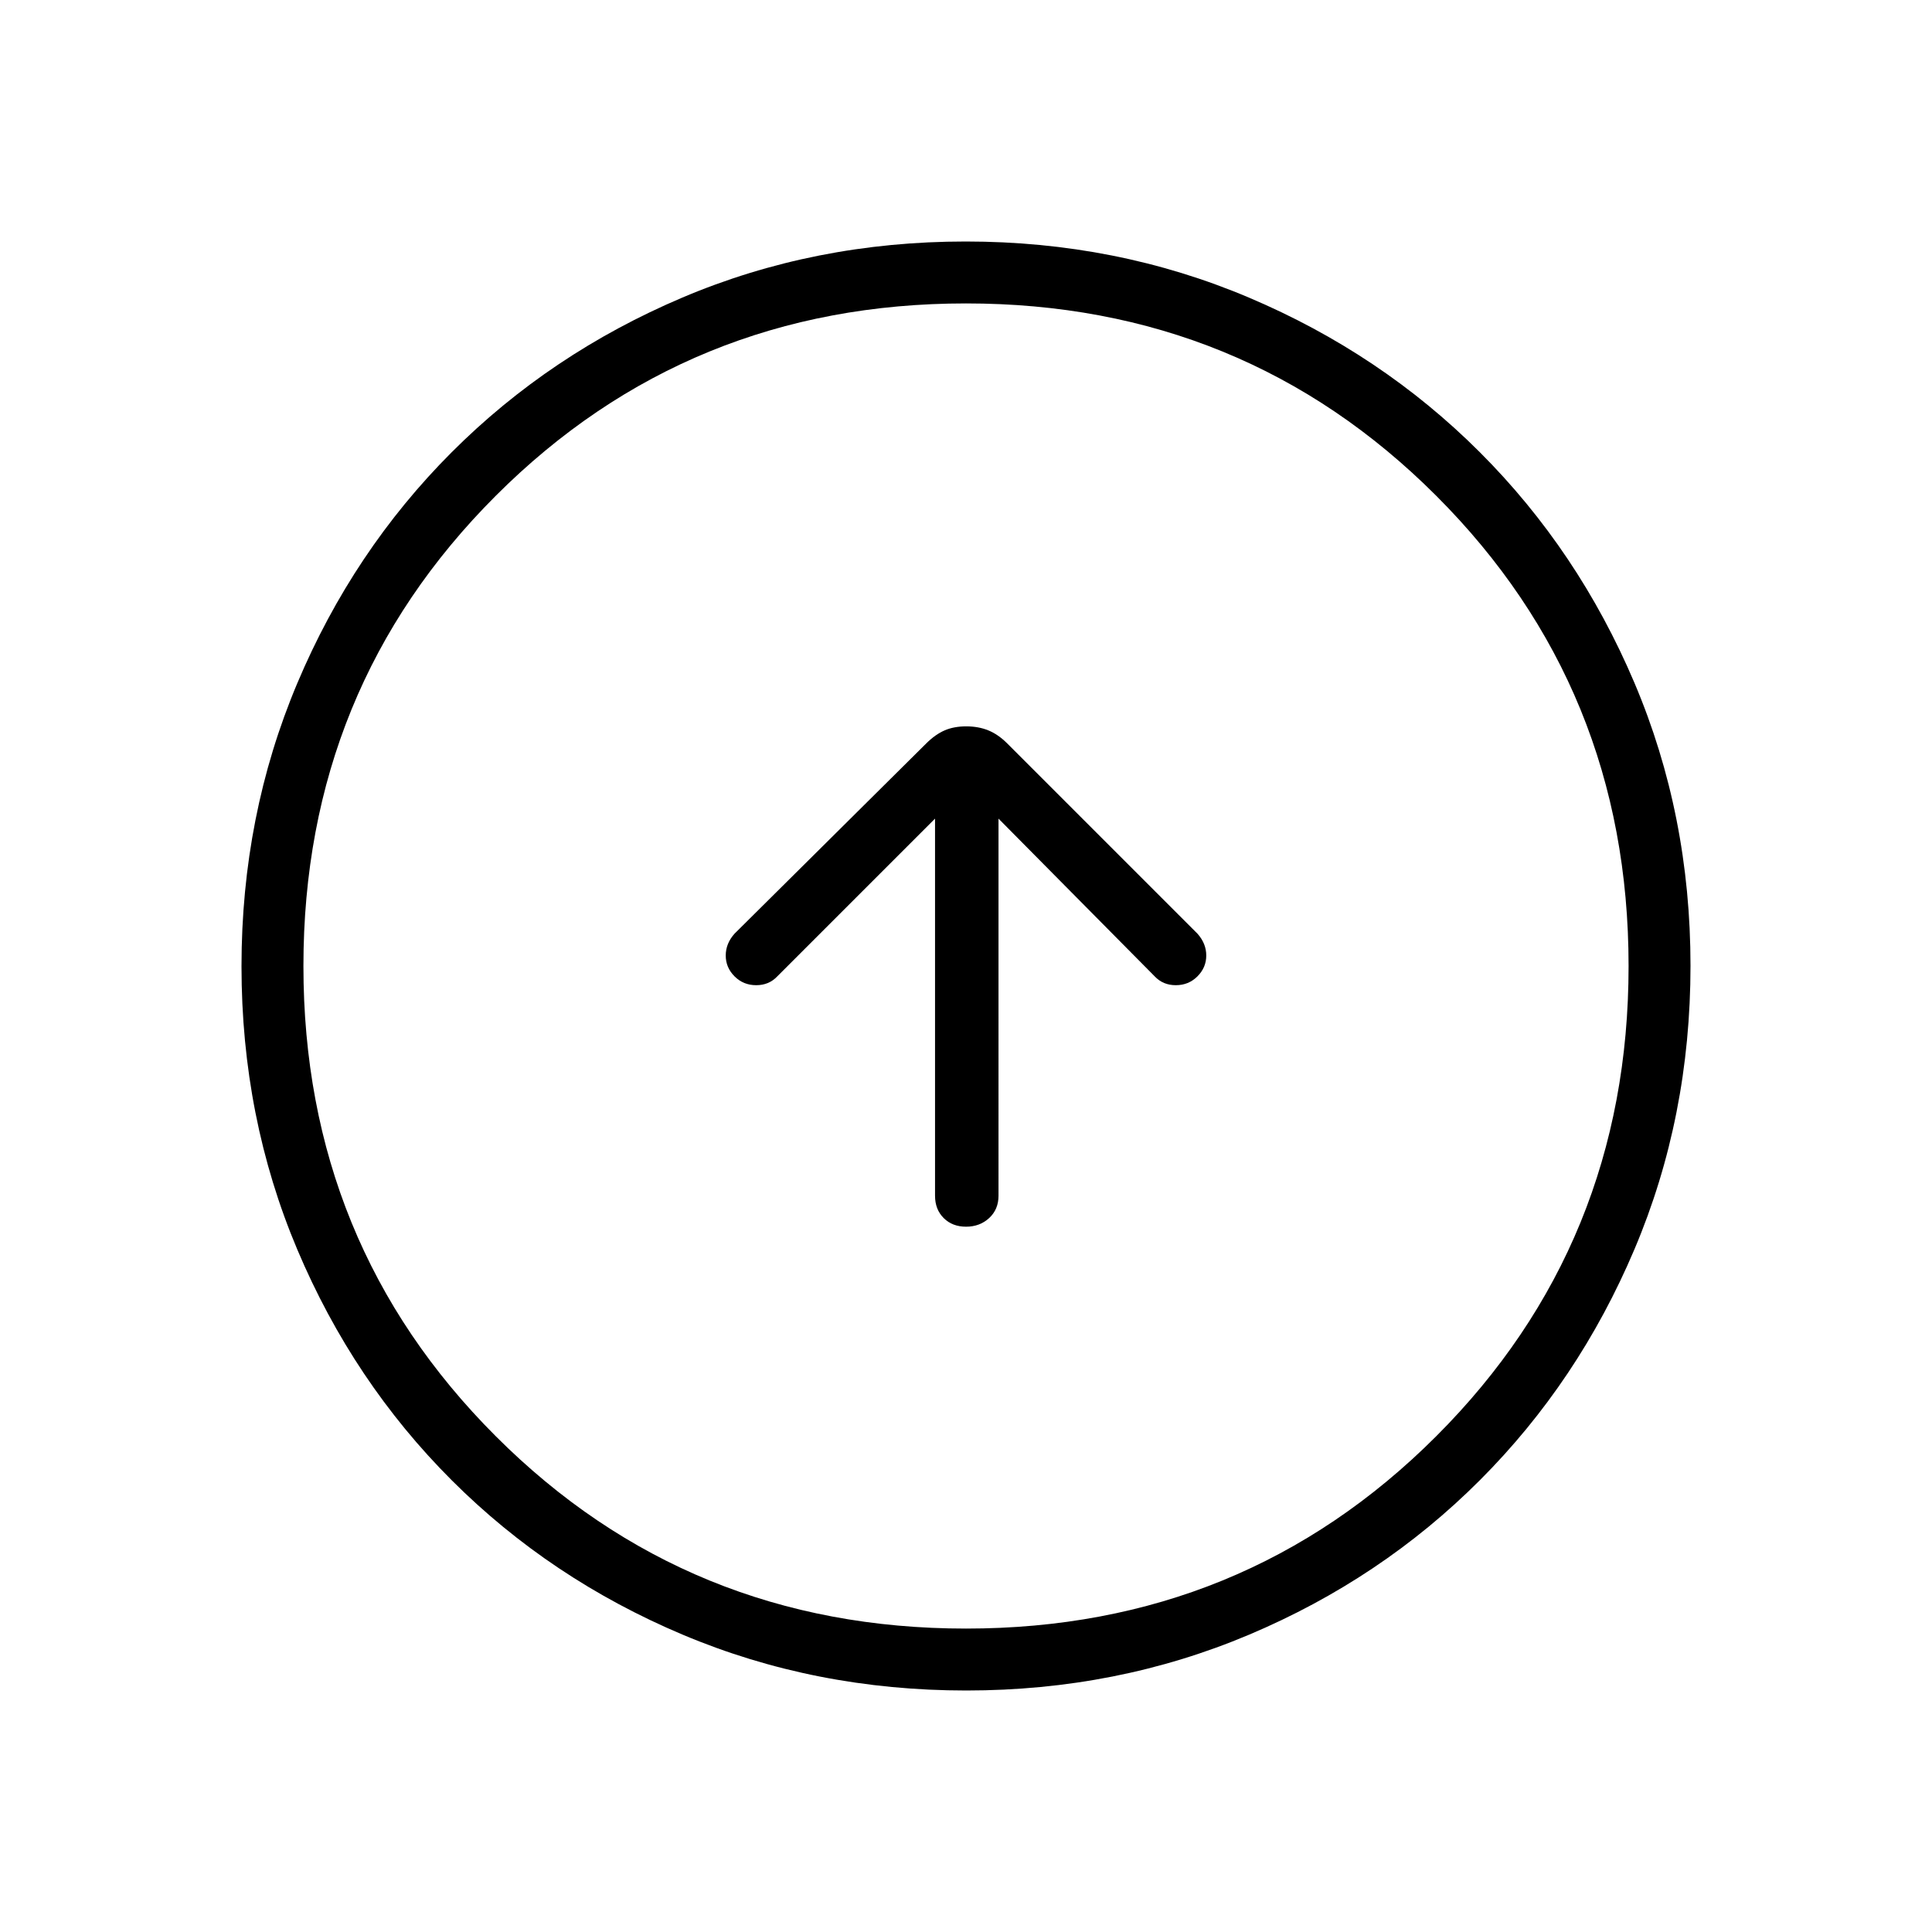 <svg xmlns="http://www.w3.org/2000/svg" width="48" height="48" viewBox="0 96 960 960"><path d="M480.027 705.539q6.819 0 11.473-4.289 4.654-4.288 4.654-11.096V502.769l77.615 78.385q4.128 4.385 10.487 4.385T595 581.154q4.385-4.385 4.385-10.359 0-5.975-4.385-10.872l-94.545-94.545q-4.455-4.455-9.352-6.455-4.898-2-11-2-6.103 0-10.718 2-4.616 2-9.112 6.455L365 559.923q-4.385 4.897-4.385 10.872 0 5.974 4.385 10.359t10.744 4.385q6.359 0 10.487-4.385l78.384-78.385v187.385q0 6.808 4.297 11.096 4.296 4.289 11.115 4.289ZM480.134 936Q405 936 339.263 908.276q-65.738-27.724-114.75-76.691-49.012-48.966-76.763-114.642Q120 651.268 120 576.134q0-74.903 27.724-140.641 27.724-65.737 76.691-114.749 48.966-49.012 114.642-76.878Q404.732 216 479.866 216q74.903 0 140.641 27.839 65.737 27.84 114.749 76.806 49.012 48.967 76.878 114.642Q840 500.963 840 575.866q0 75.134-27.839 140.871-27.84 65.738-76.806 114.75-48.967 49.012-114.642 76.763Q555.037 936 480.134 936ZM480 905.231q138.077 0 233.654-95.577T809.231 576q0-138.077-95.577-233.654T480 246.769q-138.077 0-233.654 95.577T150.769 576q0 138.077 95.577 233.654T480 905.231ZM480 576Z"/></svg>